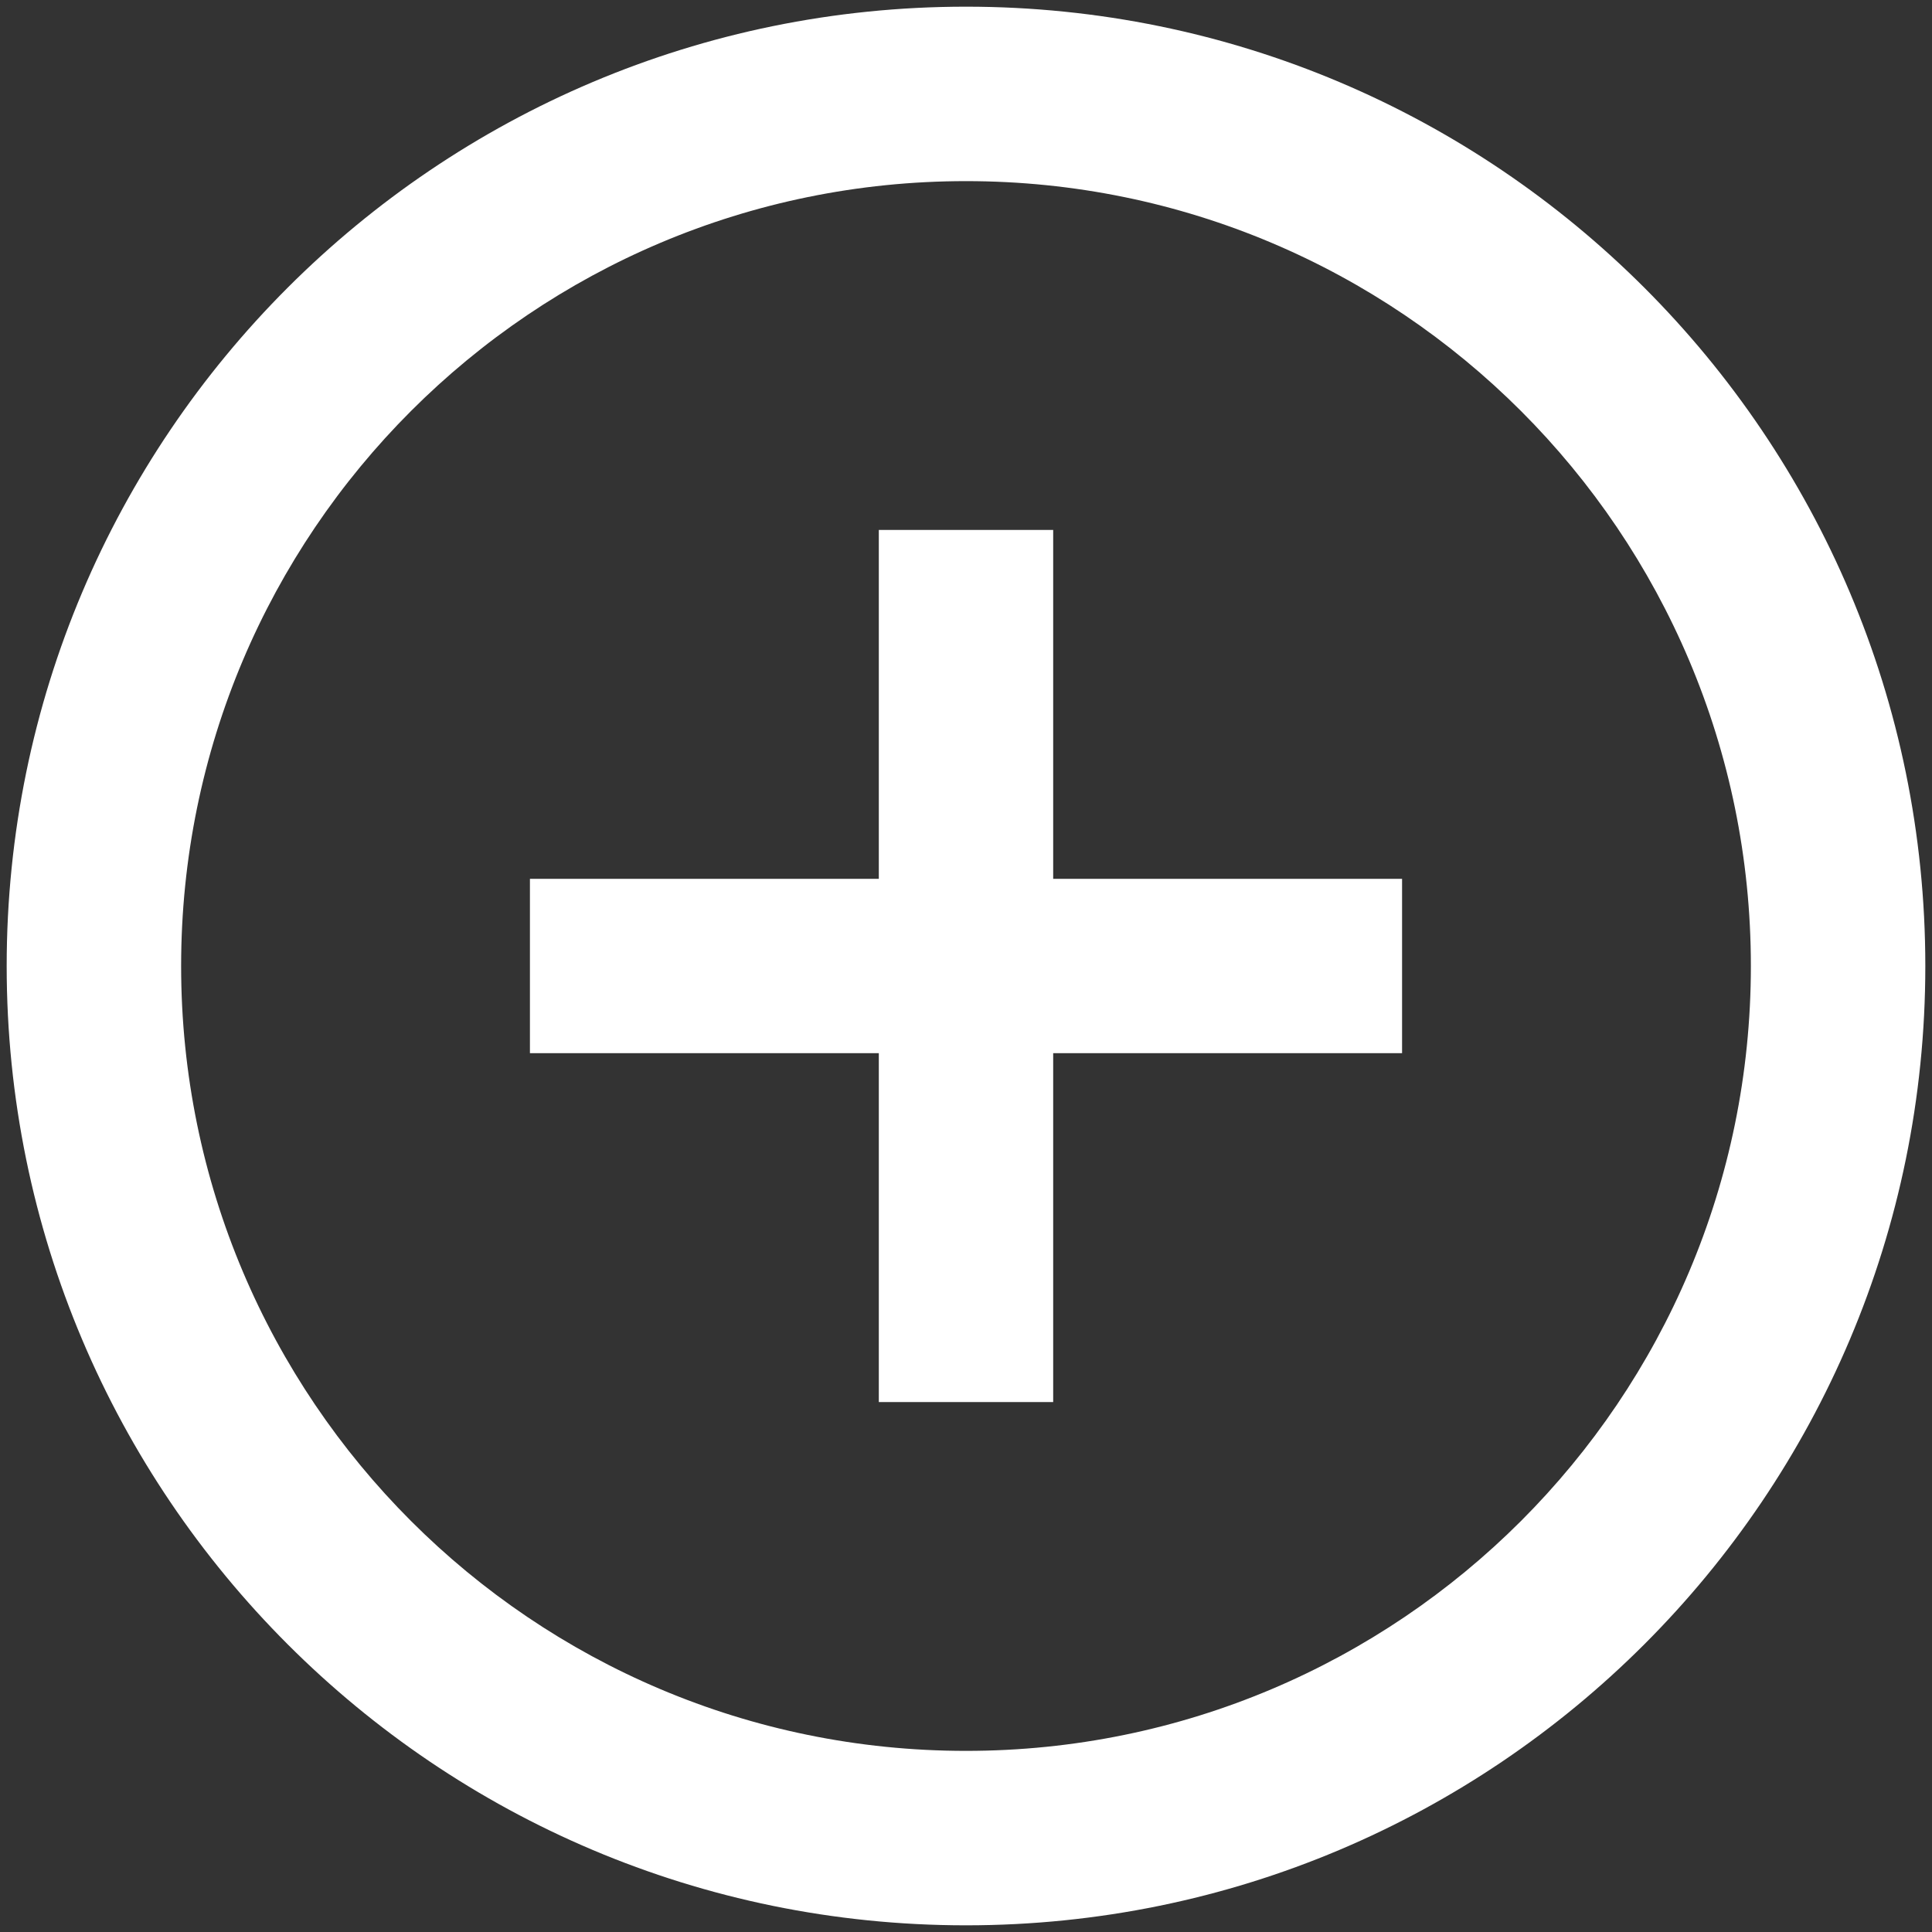 <svg width="24" height="24" viewBox="0 0 24 24" fill="none" xmlns="http://www.w3.org/2000/svg">
<rect x="0" y="0" width="24" height="24" fill="#333333" stroke="none"/>
<path fill-rule="evenodd" clip-rule="evenodd" d="M12 23.917C5.419 23.917 0.083 18.581 0.083 12C0.083 5.419 5.419 0.083 12 0.083C18.581 0.083 23.917 5.419 23.917 12C23.917 18.581 18.581 23.917 12 23.917ZM12 21.75C17.385 21.75 21.75 17.385 21.75 12C21.75 6.615 17.385 2.25 12 2.25C6.615 2.25 2.25 6.615 2.25 12C2.25 17.385 6.615 21.75 12 21.75ZM17.417 10.917H13.083V6.583H10.917V10.917H6.583V13.083H10.917V17.417H13.083V13.083H17.417V10.917Z" fill="white"/>
</svg>
